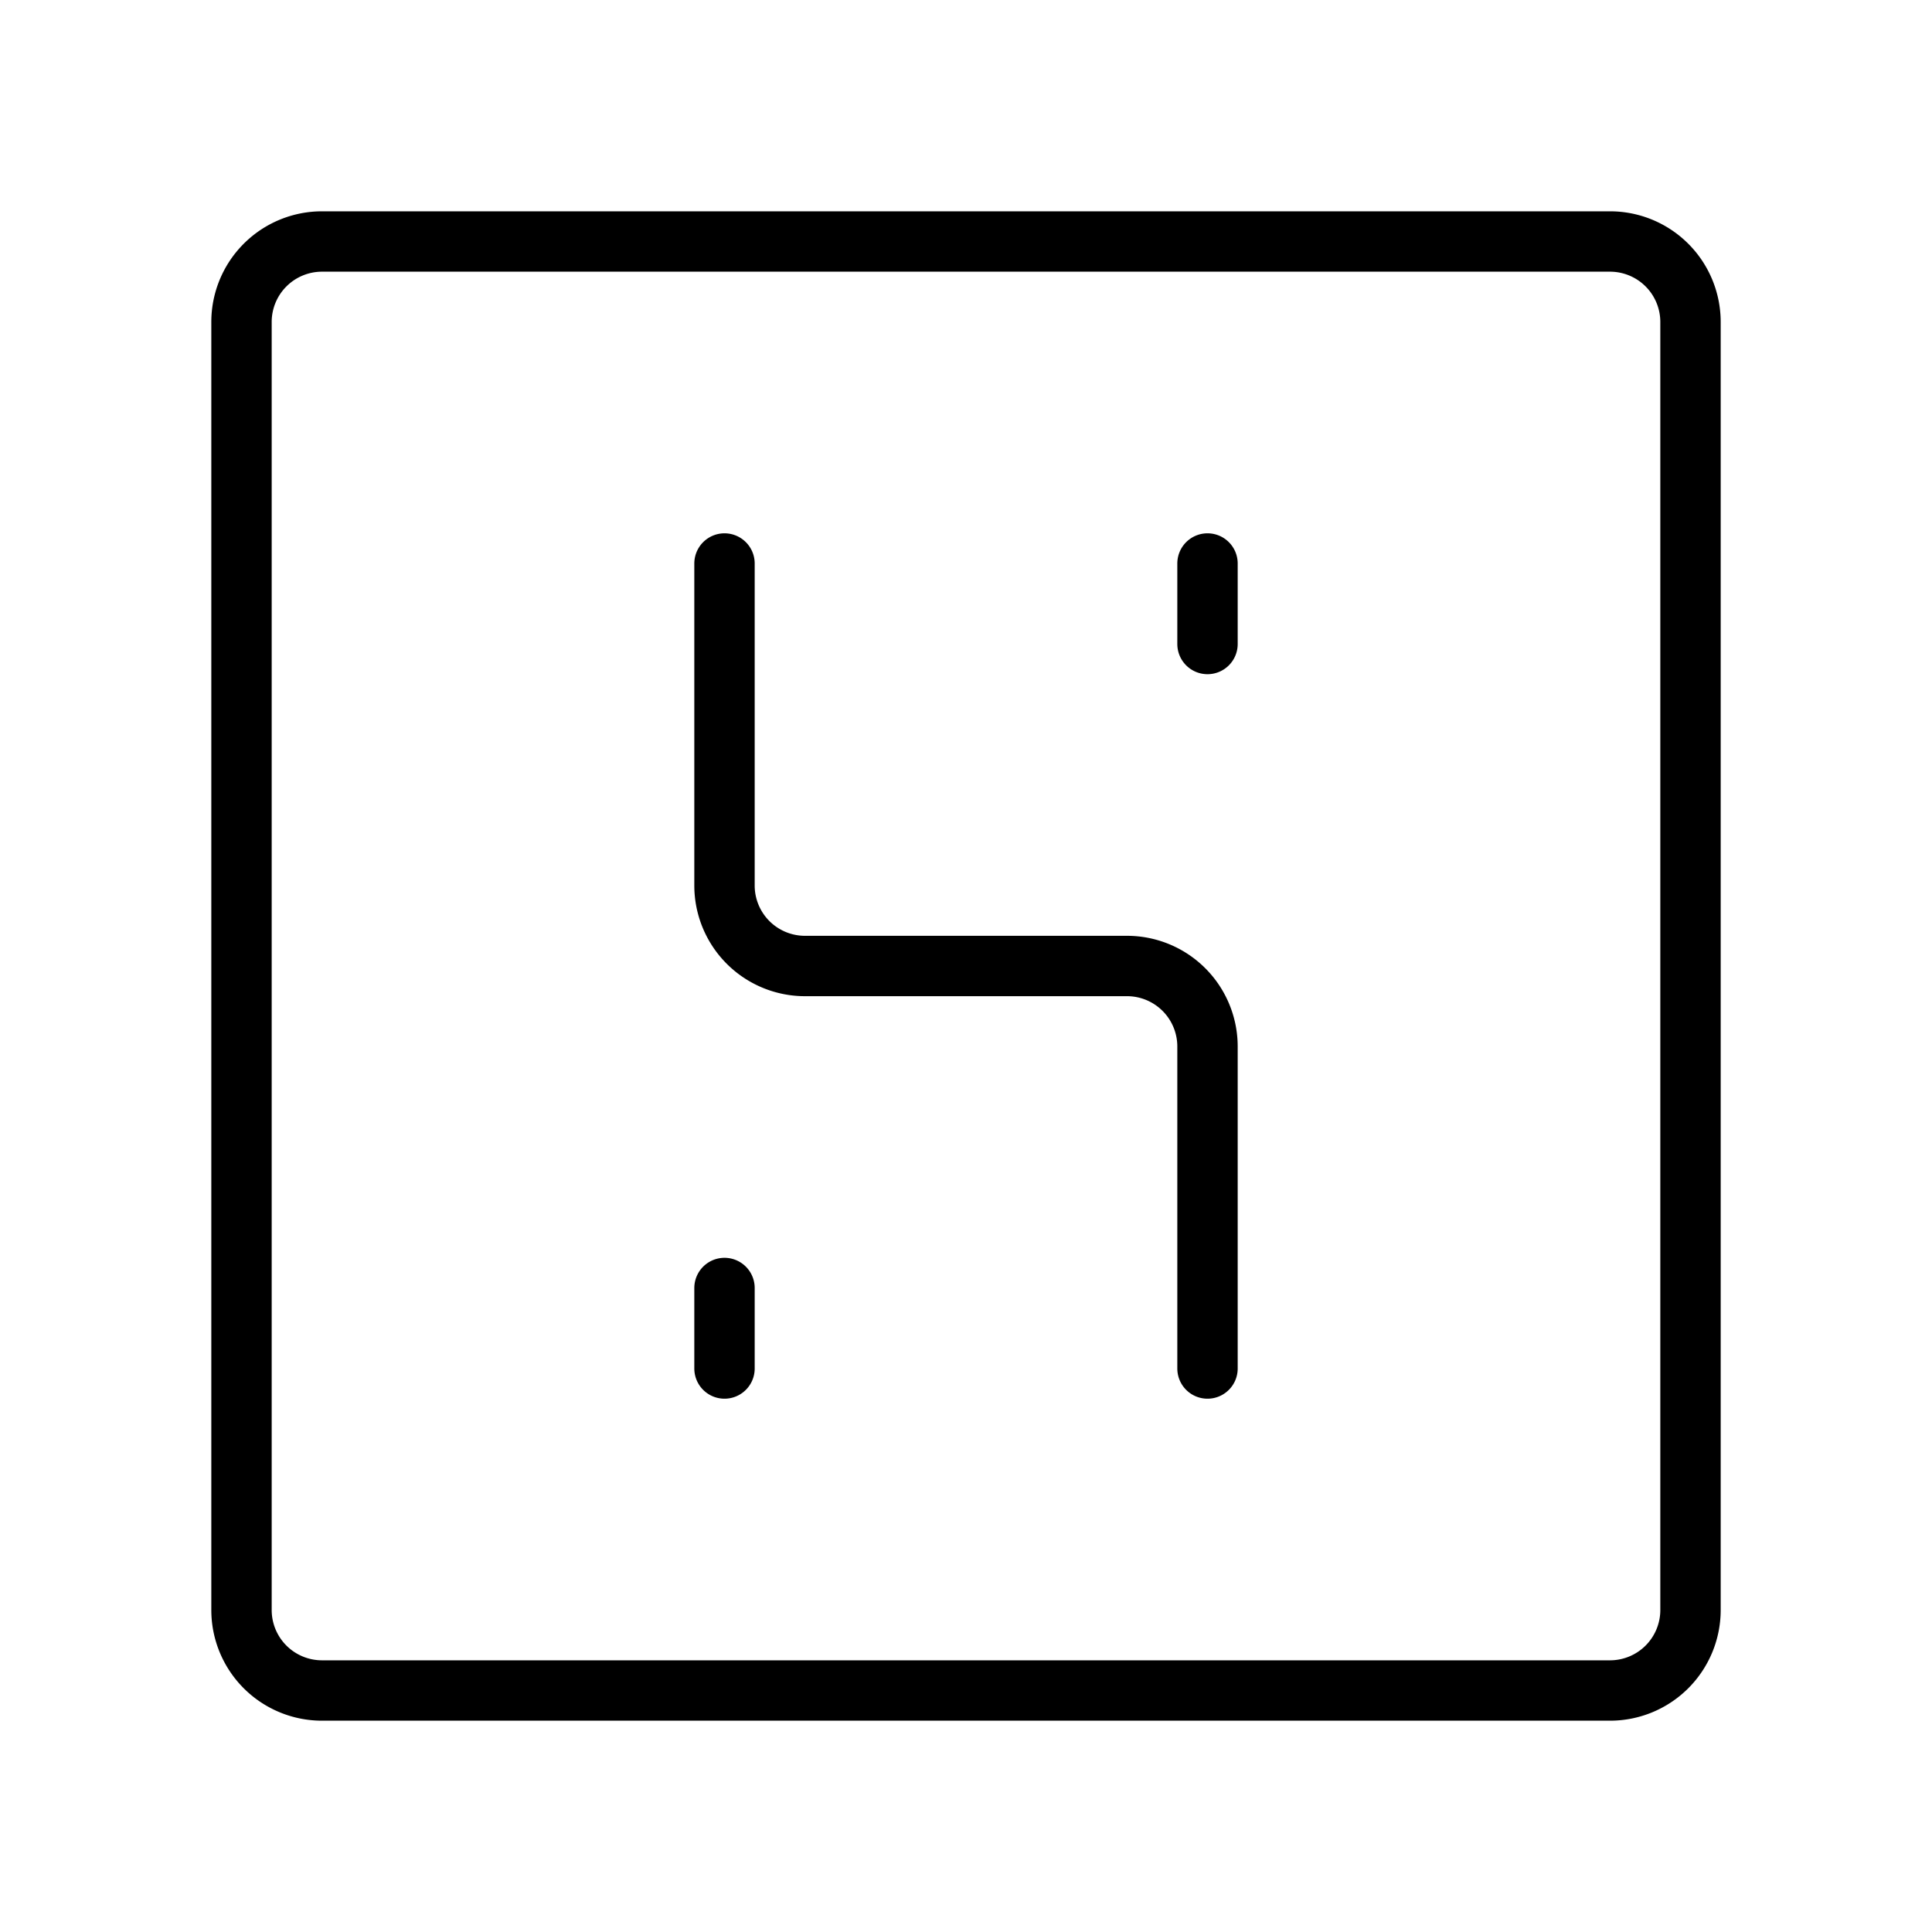 <svg id="Line" xmlns="http://www.w3.org/2000/svg" viewBox="0 0 24 24" width="96" height="96"><path id="primary" d="M20,21H4a1,1,0,0,1-1-1V4A1,1,0,0,1,4,3H20a1,1,0,0,1,1,1V20A1,1,0,0,1,20,21ZM15,8V7M9,16v1m6,0V13a1,1,0,0,0-1-1H10a1,1,0,0,1-1-1V7" style="fill: none; stroke: currentColor;color:currentColor; stroke-linecap: round; stroke-linejoin: round; stroke-width: 0.75;"></path></svg>